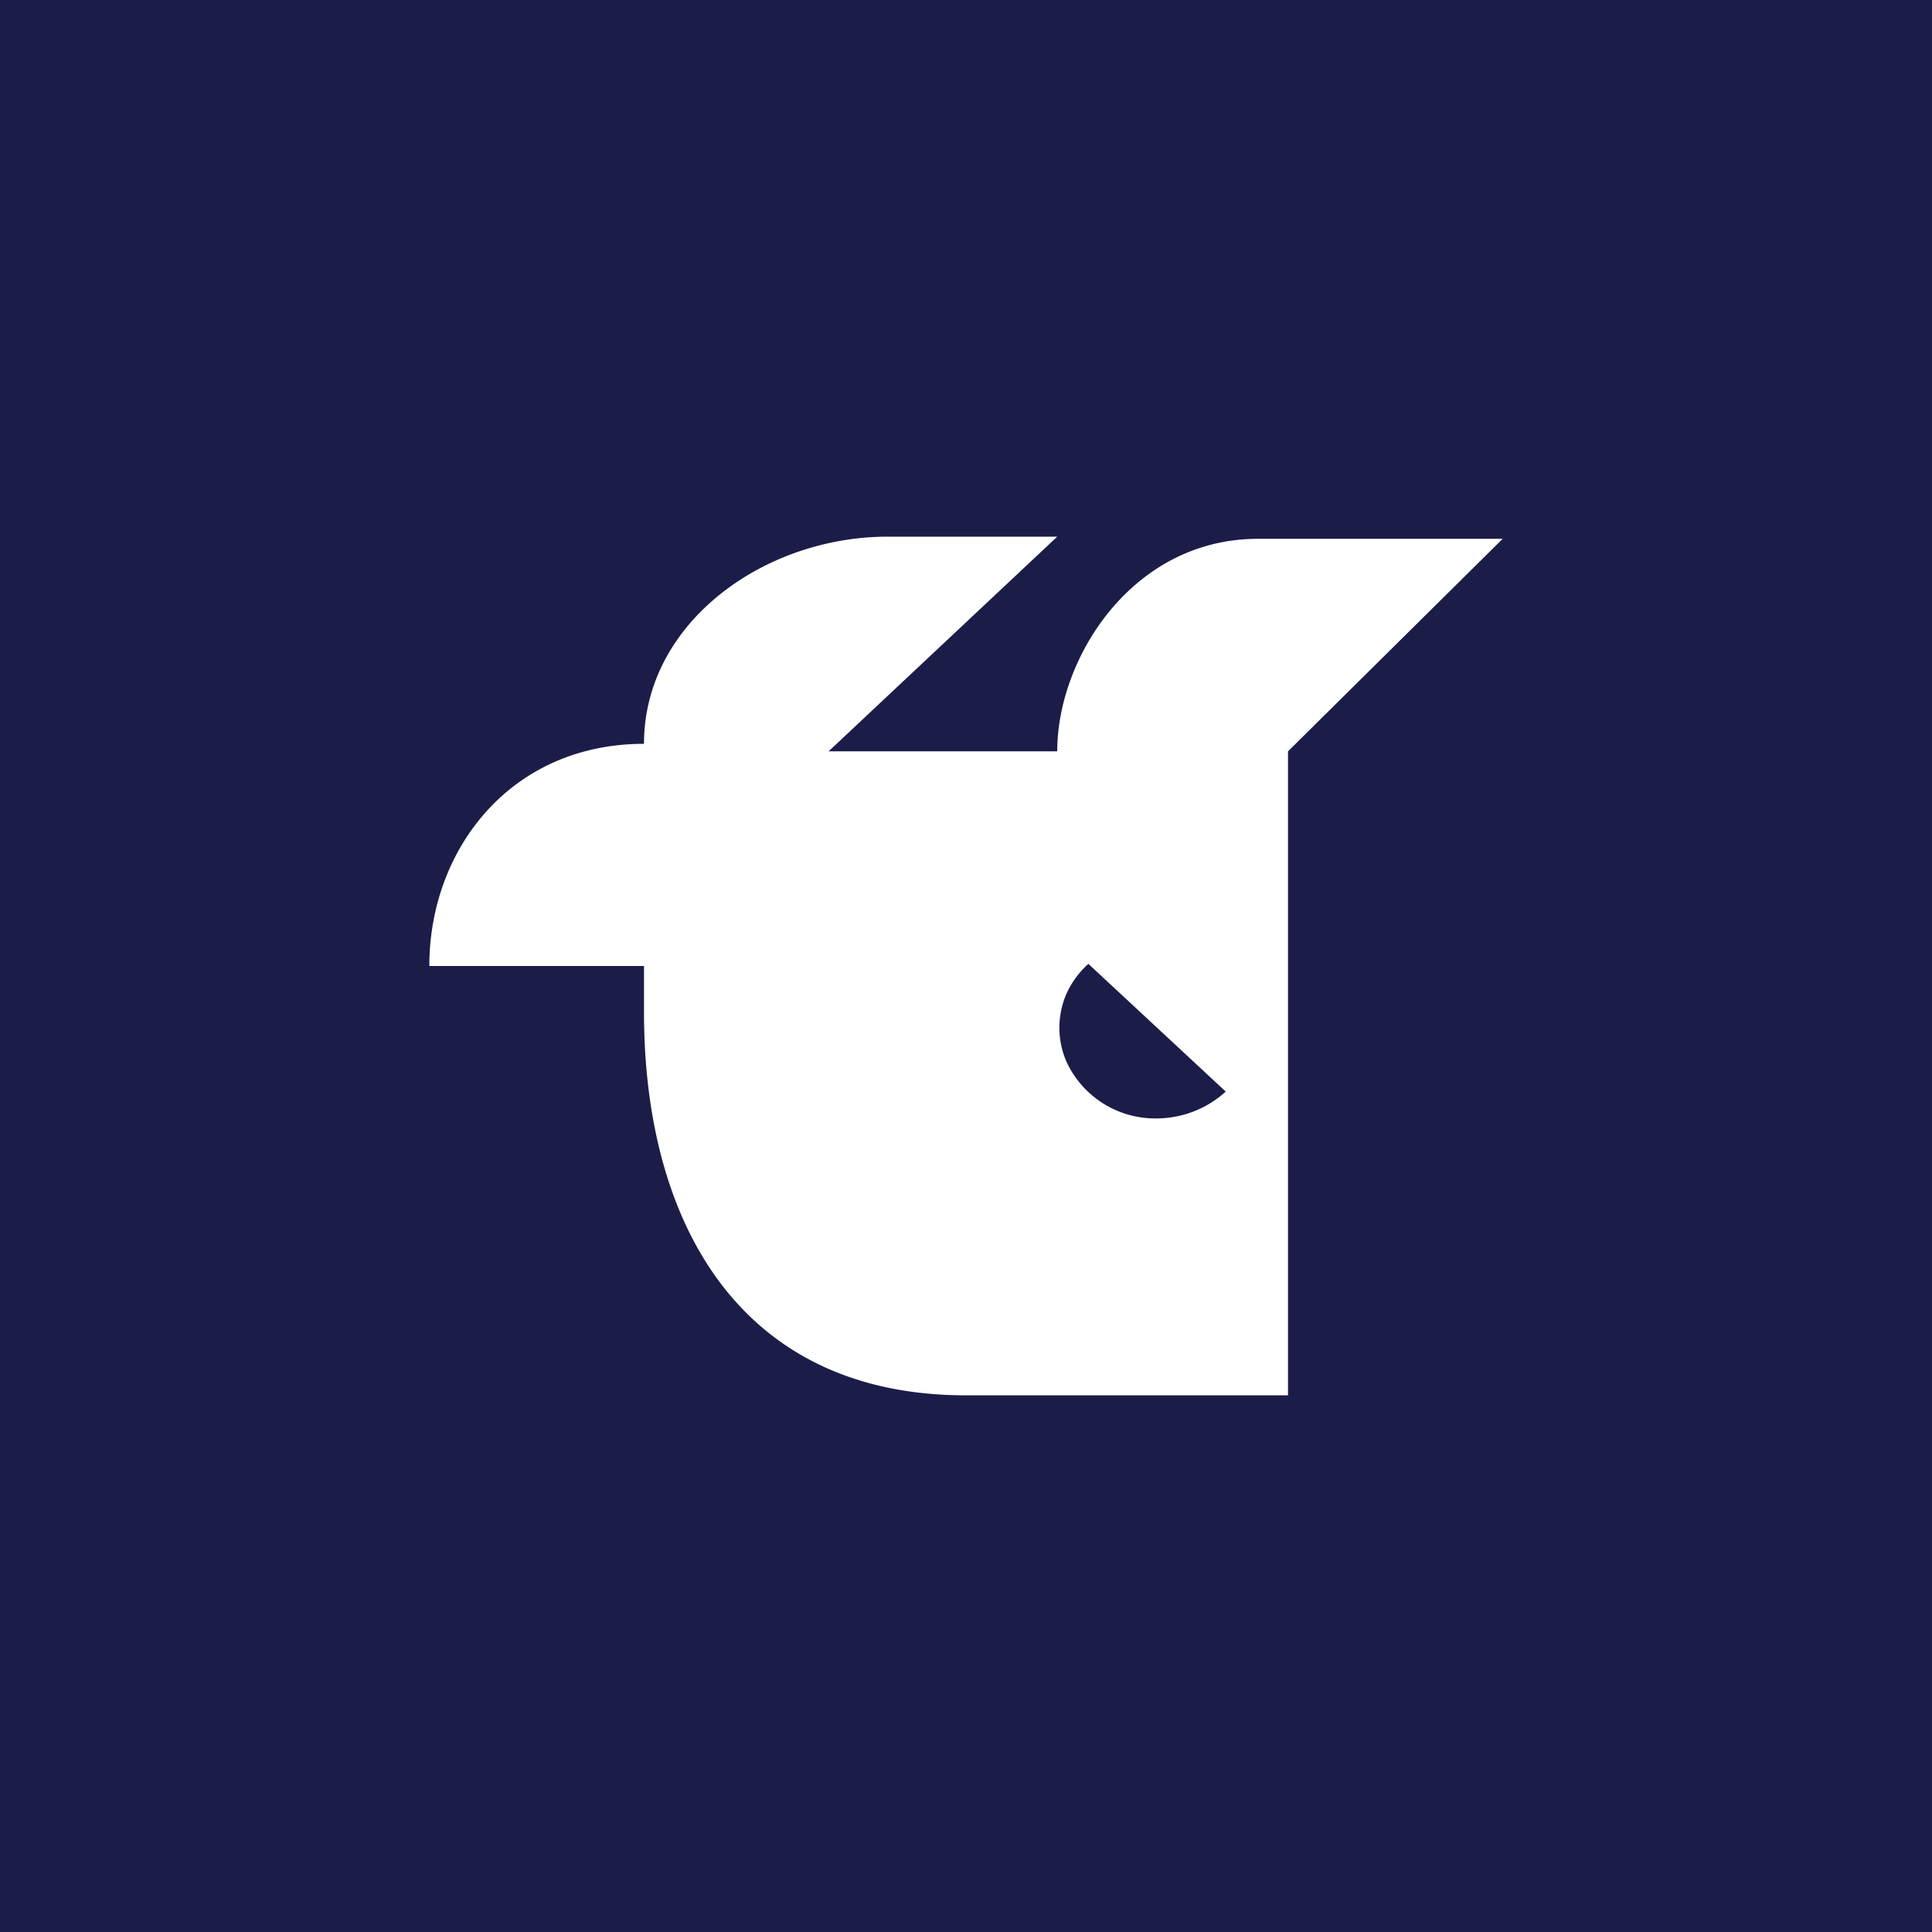 <!-- by TradingView --><svg width="18" height="18" viewBox="0 0 18 18" xmlns="http://www.w3.org/2000/svg"><path fill="#1C1C49" d="M0 0h18v18H0z"/><path d="M11.72 5.02H14L12 7v6H9c-2.11 0-3-1.61-3-3.57V9H4c0-1.09.76-2.07 2-2.07C6 5.8 7.12 5 8.27 5h1.58L7.72 7h2.13c0-.87.7-1.98 1.87-1.98ZM9.94 9.9a.91.91 0 0 0 .84.52.96.96 0 0 0 .64-.25l-1.28-1.19a.84.84 0 0 0-.2.27.79.79 0 0 0 0 .65Z" fill="#fff"/></svg>